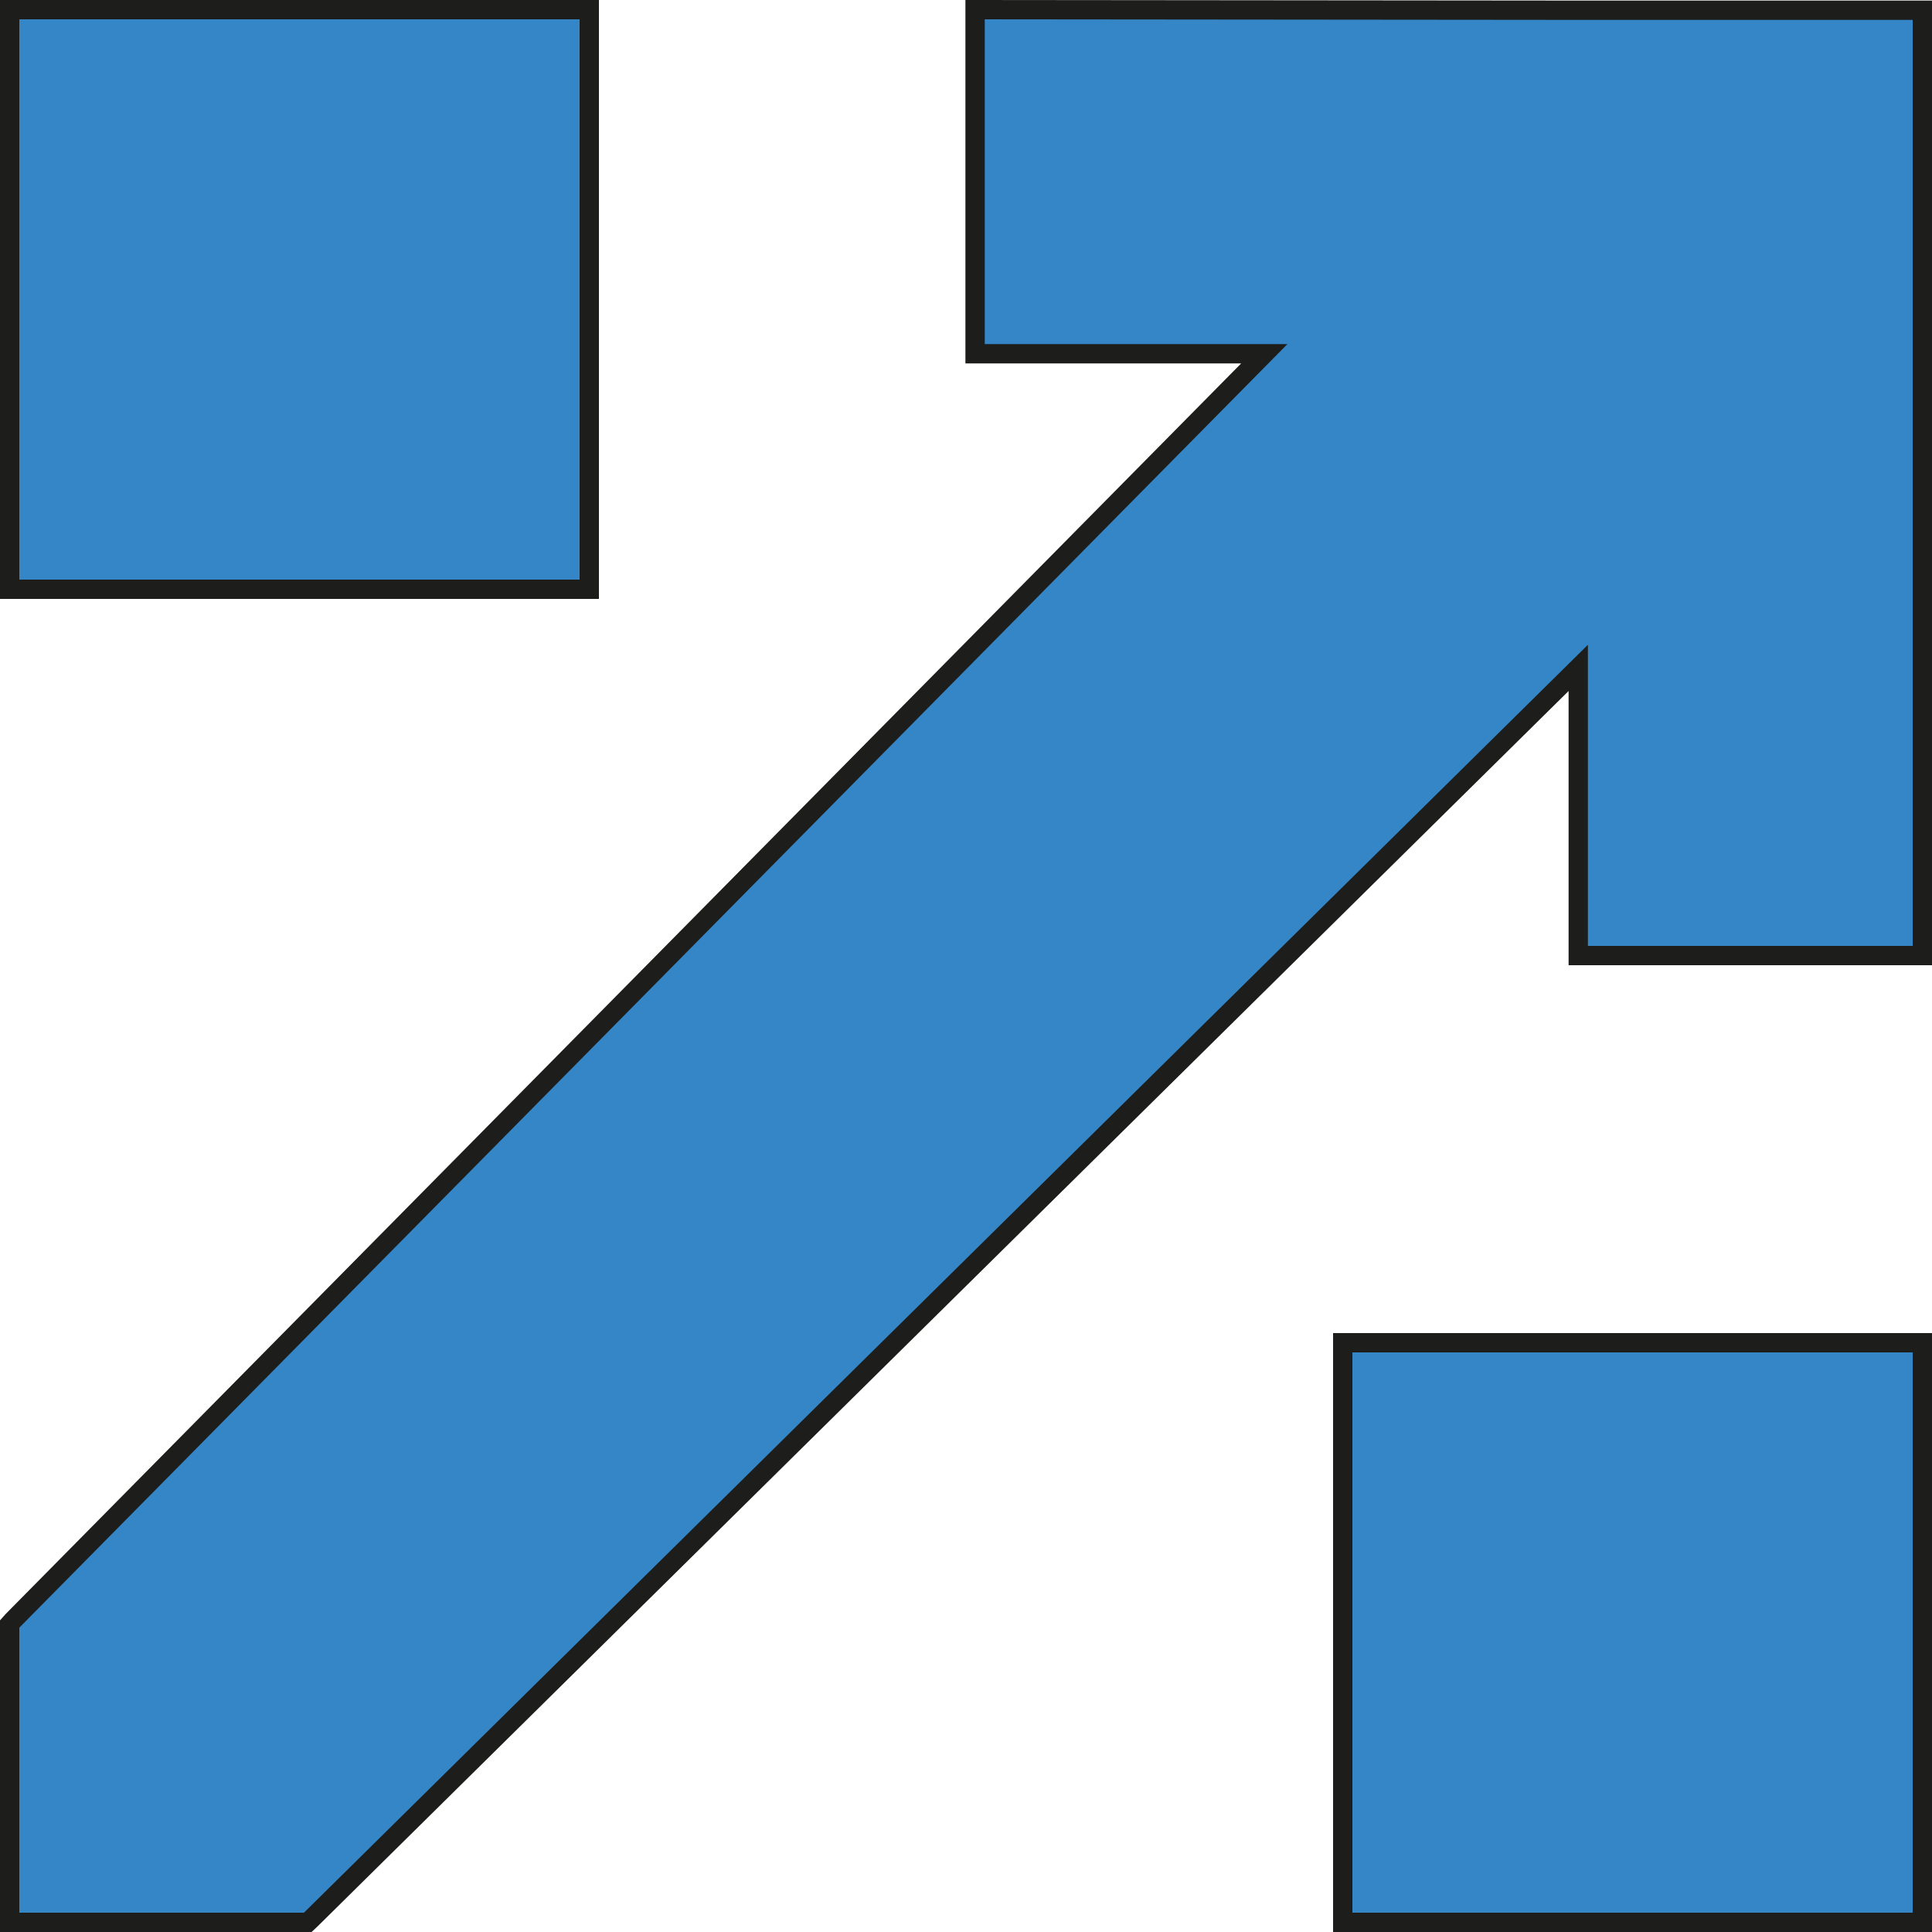 <?xml version="1.0" encoding="UTF-8"?>
<svg id="Ebene_1" xmlns="http://www.w3.org/2000/svg" viewBox="0 0 100 100">
  <defs>
    <style>
      .cls-1 {
        fill: #3486c7;
        stroke: #1d1d1b;
        stroke-miterlimit: 10;
      }
    </style>
  </defs>
  <polygon class="cls-1" points="99.5 .53 99.5 49.46 81.69 49.46 81.69 34.57 16.1 99.34 15.93 99.5 .5 99.5 .5 84.06 .66 83.88 65.44 18.31 50.47 18.31 50.47 .5 82.12 .53 99.5 .53"/>
  <rect class="cls-1" x=".5" y=".5" width="30" height="30"/>
  <rect class="cls-1" x="69.5" y="69.5" width="30" height="30"/>
</svg>